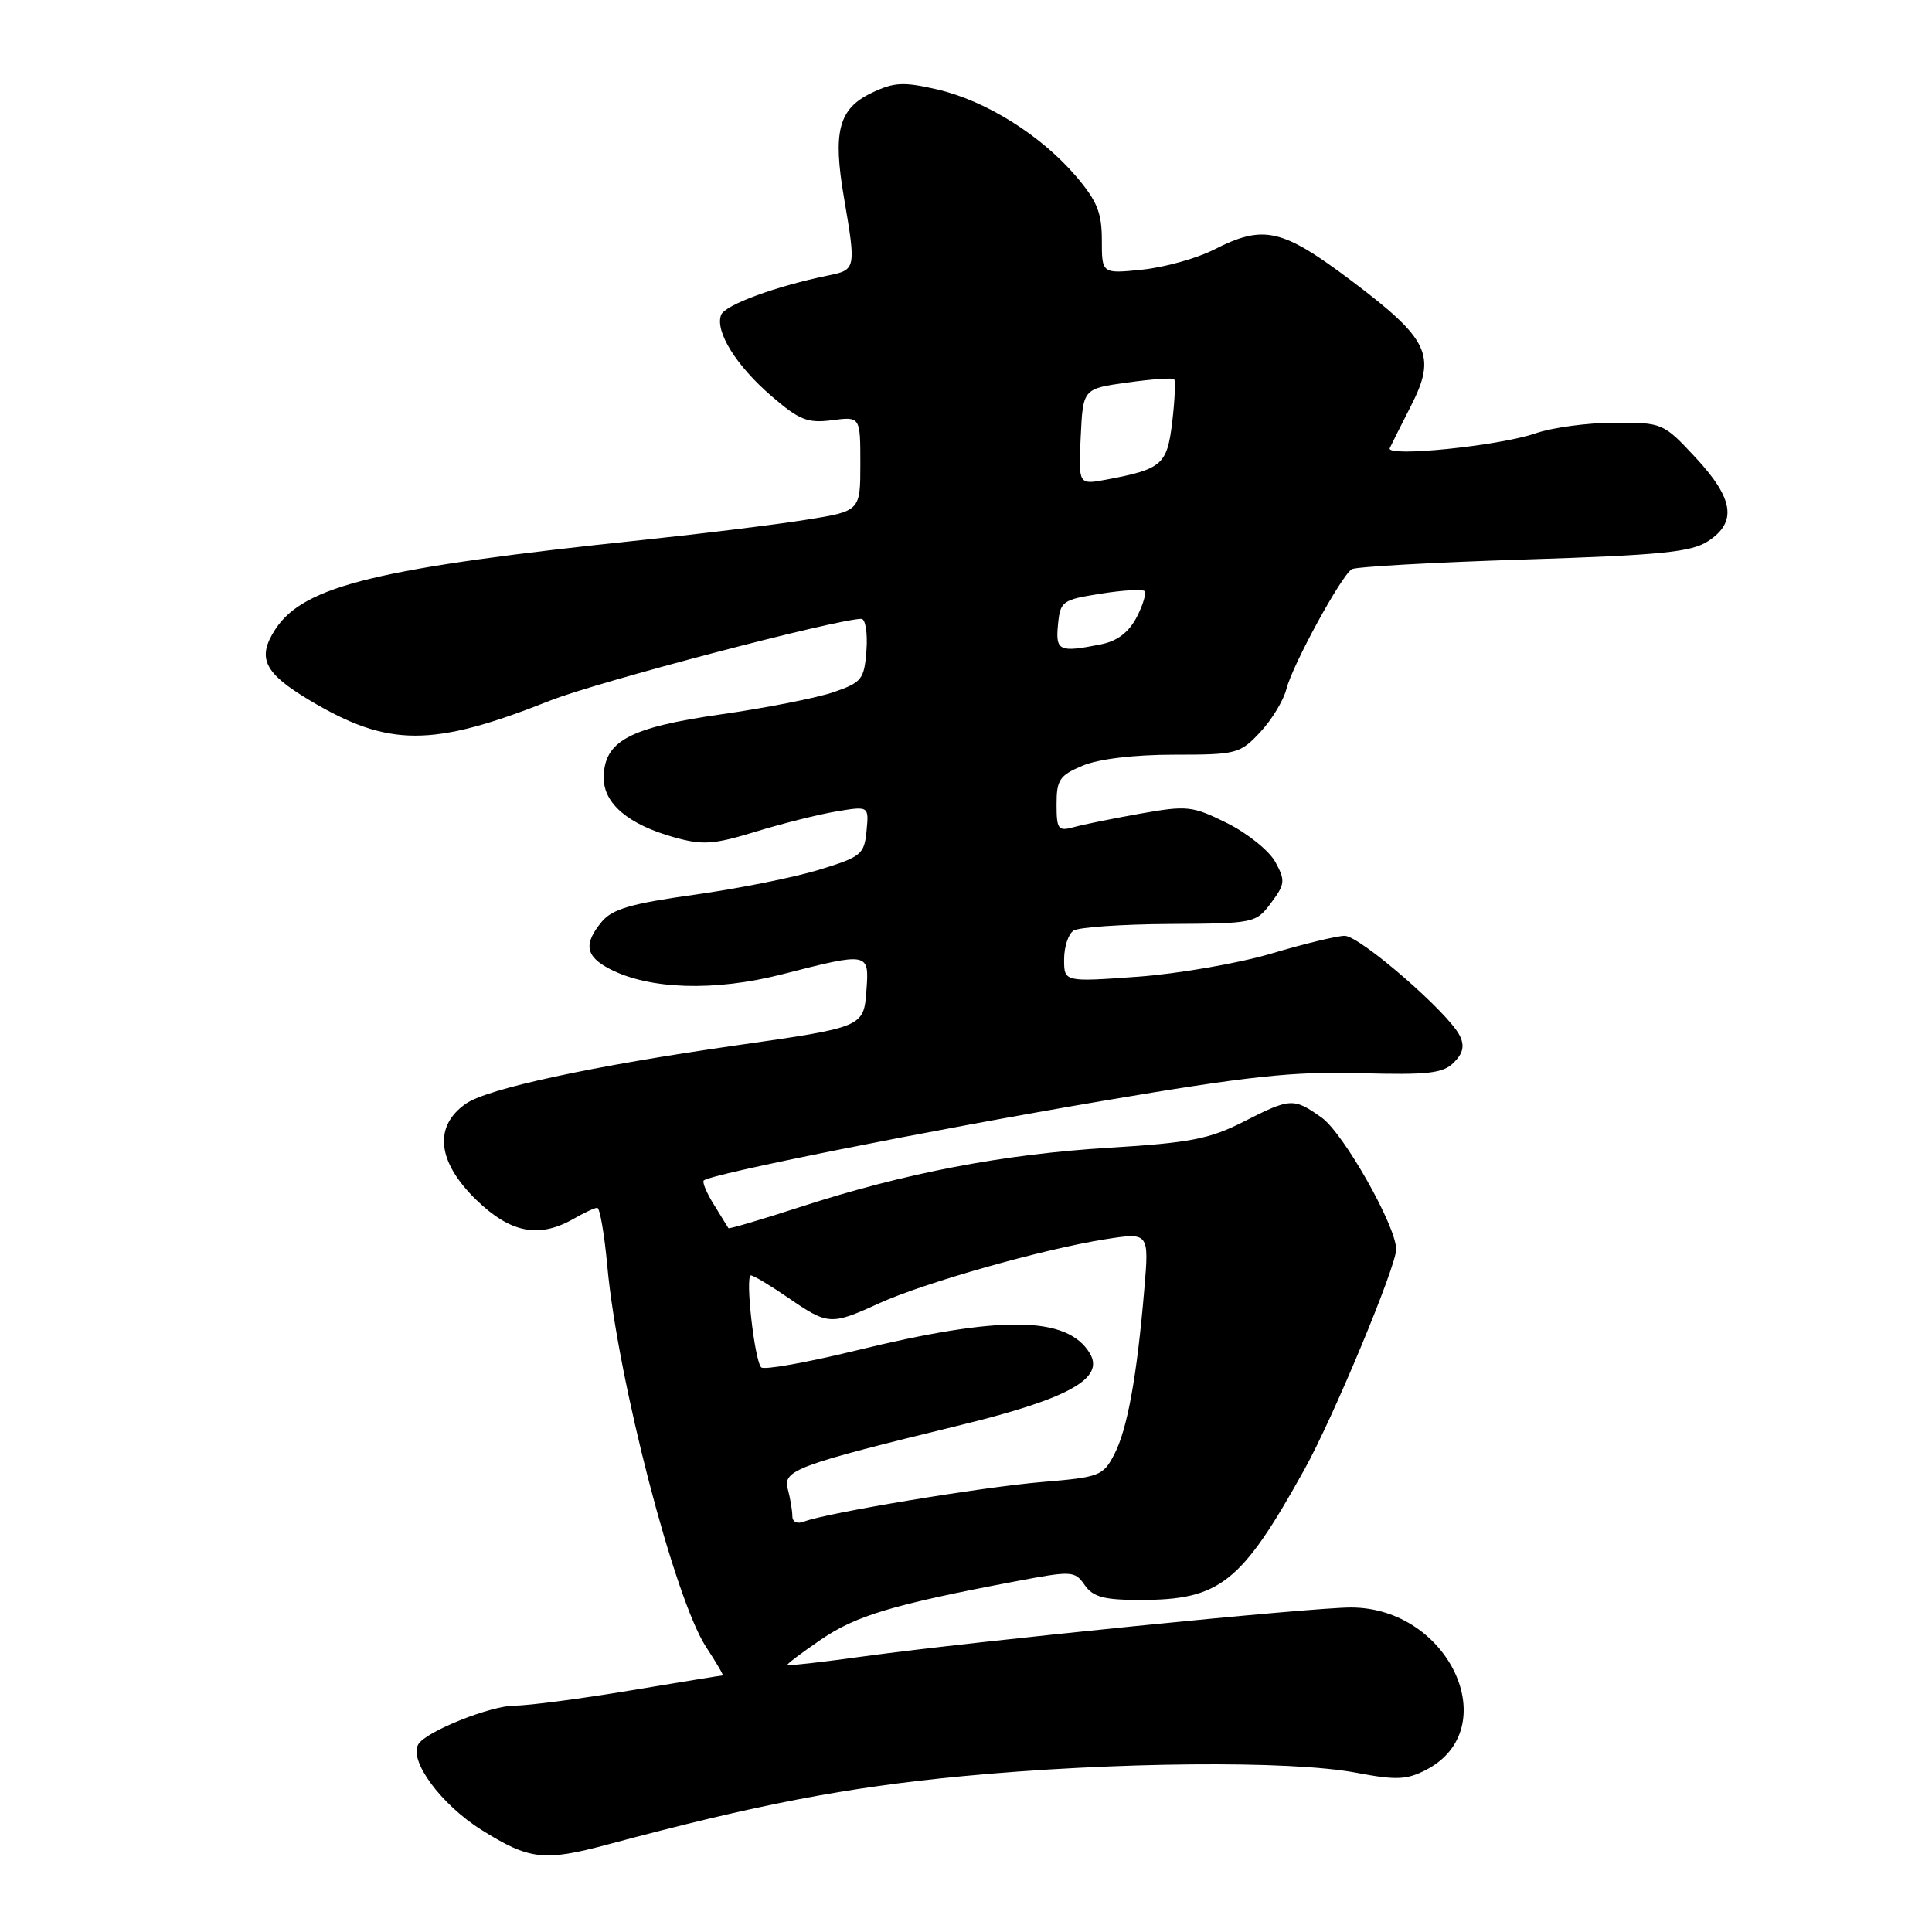 <?xml version="1.0" encoding="UTF-8" standalone="no"?>
<!DOCTYPE svg PUBLIC "-//W3C//DTD SVG 1.1//EN" "http://www.w3.org/Graphics/SVG/1.1/DTD/svg11.dtd" >
<svg xmlns="http://www.w3.org/2000/svg" xmlns:xlink="http://www.w3.org/1999/xlink" version="1.1" viewBox="0 0 256 256">
 <g >
 <path fill="currentColor"
d=" M 80.54 244.40 C 100.32 239.10 112.11 236.83 127.50 235.36 C 147.54 233.45 170.98 233.24 179.72 234.90 C 185.00 235.90 186.40 235.84 188.94 234.53 C 199.47 229.09 192.06 213.01 179.02 213.00 C 173.73 212.99 129.02 217.48 114.51 219.47 C 109.01 220.23 104.42 220.75 104.31 220.64 C 104.20 220.53 106.22 219.00 108.80 217.24 C 113.43 214.08 118.34 212.61 134.43 209.56 C 142.08 208.11 142.40 208.13 143.73 210.03 C 144.84 211.62 146.28 212.00 151.09 212.00 C 161.67 212.00 164.49 209.76 172.86 194.68 C 176.67 187.83 185.00 167.82 185.00 165.54 C 185.00 162.47 178.03 150.16 175.13 148.09 C 171.40 145.44 171.00 145.46 164.72 148.66 C 160.27 150.92 157.65 151.43 147.00 152.08 C 132.92 152.93 119.94 155.42 106.07 159.92 C 100.89 161.60 96.59 162.87 96.52 162.74 C 96.45 162.61 95.59 161.22 94.62 159.66 C 93.64 158.10 93.03 156.64 93.25 156.42 C 94.09 155.57 123.27 149.75 146.00 145.89 C 165.43 142.59 171.36 141.95 180.21 142.20 C 189.25 142.45 191.20 142.23 192.64 140.79 C 193.87 139.56 194.09 138.57 193.42 137.22 C 191.93 134.19 180.18 124.00 178.18 124.00 C 177.18 124.00 172.79 125.06 168.43 126.36 C 164.07 127.65 156.11 129.03 150.75 129.42 C 141.00 130.12 141.00 130.12 141.00 127.12 C 141.00 125.47 141.56 123.75 142.25 123.31 C 142.94 122.86 148.65 122.47 154.94 122.43 C 166.20 122.37 166.42 122.32 168.42 119.64 C 170.29 117.14 170.33 116.68 168.98 114.20 C 168.16 112.72 165.29 110.41 162.60 109.07 C 157.98 106.78 157.32 106.71 151.10 107.81 C 147.47 108.46 143.49 109.26 142.25 109.61 C 140.21 110.17 140.00 109.89 140.00 106.57 C 140.00 103.33 140.40 102.73 143.47 101.45 C 145.59 100.56 150.29 100.00 155.57 100.00 C 163.86 100.00 164.31 99.88 166.99 97.01 C 168.52 95.37 170.08 92.80 170.46 91.29 C 171.26 88.11 177.71 76.30 179.12 75.42 C 179.65 75.10 189.89 74.52 201.88 74.14 C 220.14 73.56 224.11 73.16 226.34 71.70 C 230.20 69.17 229.73 66.07 224.68 60.64 C 220.40 56.04 220.30 56.00 213.93 56.01 C 210.39 56.02 205.70 56.65 203.50 57.41 C 198.66 59.09 183.58 60.62 184.15 59.38 C 184.37 58.90 185.64 56.37 186.97 53.76 C 190.37 47.10 189.35 44.95 179.15 37.26 C 169.86 30.26 167.45 29.71 160.83 33.09 C 158.58 34.23 154.33 35.42 151.37 35.73 C 146.00 36.28 146.00 36.28 146.00 31.82 C 146.00 28.17 145.37 26.62 142.53 23.30 C 137.89 17.89 130.60 13.33 124.19 11.85 C 119.71 10.82 118.47 10.88 115.51 12.30 C 111.12 14.39 110.32 17.42 111.84 26.24 C 113.44 35.62 113.42 35.76 109.75 36.50 C 102.81 37.92 96.06 40.40 95.55 41.73 C 94.72 43.90 97.53 48.44 102.22 52.48 C 105.91 55.66 107.01 56.10 110.25 55.68 C 114.00 55.19 114.00 55.19 114.00 61.46 C 114.00 67.73 114.00 67.73 106.75 68.88 C 102.76 69.52 93.20 70.70 85.50 71.51 C 50.10 75.22 40.28 77.59 36.50 83.36 C 34.01 87.17 34.96 89.16 41.01 92.78 C 51.48 99.03 57.24 99.04 72.93 92.82 C 79.16 90.35 110.97 82.00 114.14 82.00 C 114.67 82.00 114.98 83.87 114.81 86.16 C 114.52 90.01 114.21 90.41 110.50 91.70 C 108.30 92.46 101.55 93.80 95.50 94.66 C 83.32 96.41 80.00 98.22 80.00 103.10 C 80.00 106.49 83.28 109.26 89.30 110.94 C 93.11 112.01 94.54 111.91 100.10 110.21 C 103.62 109.13 108.44 107.92 110.82 107.52 C 115.14 106.80 115.14 106.80 114.82 110.12 C 114.52 113.22 114.12 113.54 108.50 115.26 C 105.20 116.27 97.78 117.75 92.00 118.56 C 83.67 119.72 81.14 120.45 79.75 122.12 C 77.29 125.08 77.57 126.72 80.81 128.40 C 86.07 131.12 94.72 131.39 103.67 129.09 C 115.11 126.16 115.18 126.17 114.81 131.18 C 114.45 136.11 114.47 136.10 97.53 138.52 C 78.59 141.23 64.62 144.23 61.75 146.23 C 57.41 149.24 57.92 153.95 63.12 159.00 C 67.64 163.38 71.42 164.12 76.00 161.50 C 77.38 160.71 78.78 160.05 79.13 160.04 C 79.48 160.02 80.08 163.49 80.47 167.75 C 81.84 182.75 89.39 211.88 93.57 218.25 C 94.92 220.31 95.91 222.00 95.76 222.00 C 95.62 222.00 90.10 222.90 83.50 224.00 C 76.90 225.10 70.03 226.00 68.24 226.00 C 65.02 226.00 56.48 229.41 55.44 231.11 C 54.11 233.24 58.45 239.13 63.83 242.49 C 70.15 246.45 72.09 246.67 80.54 244.40 Z  M 104.99 200.86 C 104.98 200.11 104.71 198.52 104.39 197.32 C 103.71 194.80 105.41 194.17 127.40 188.80 C 141.61 185.32 146.42 182.64 144.40 179.31 C 141.40 174.35 132.60 174.25 113.30 178.98 C 106.81 180.56 101.21 181.56 100.86 181.18 C 99.97 180.23 98.71 169.00 99.50 169.00 C 99.85 169.00 102.10 170.35 104.50 172.00 C 109.72 175.59 110.12 175.61 116.50 172.69 C 122.44 169.98 138.13 165.53 146.38 164.22 C 152.27 163.29 152.27 163.29 151.62 170.90 C 150.65 182.39 149.38 189.36 147.66 192.69 C 146.18 195.55 145.70 195.74 138.13 196.37 C 130.18 197.03 109.61 200.45 106.59 201.60 C 105.62 201.98 104.99 201.69 104.99 200.86 Z  M 140.19 82.75 C 140.49 79.66 140.75 79.47 145.83 78.67 C 148.76 78.20 151.38 78.05 151.65 78.32 C 151.92 78.59 151.46 80.15 150.62 81.77 C 149.58 83.77 148.06 84.94 145.92 85.37 C 140.32 86.49 139.85 86.27 140.19 82.75 Z  M 143.20 57.87 C 143.50 51.51 143.50 51.51 149.36 50.69 C 152.58 50.24 155.38 50.04 155.58 50.25 C 155.78 50.45 155.67 52.99 155.33 55.89 C 154.65 61.59 154.00 62.16 146.56 63.56 C 142.90 64.24 142.90 64.24 143.20 57.87 Z "/>
</g>
</svg>